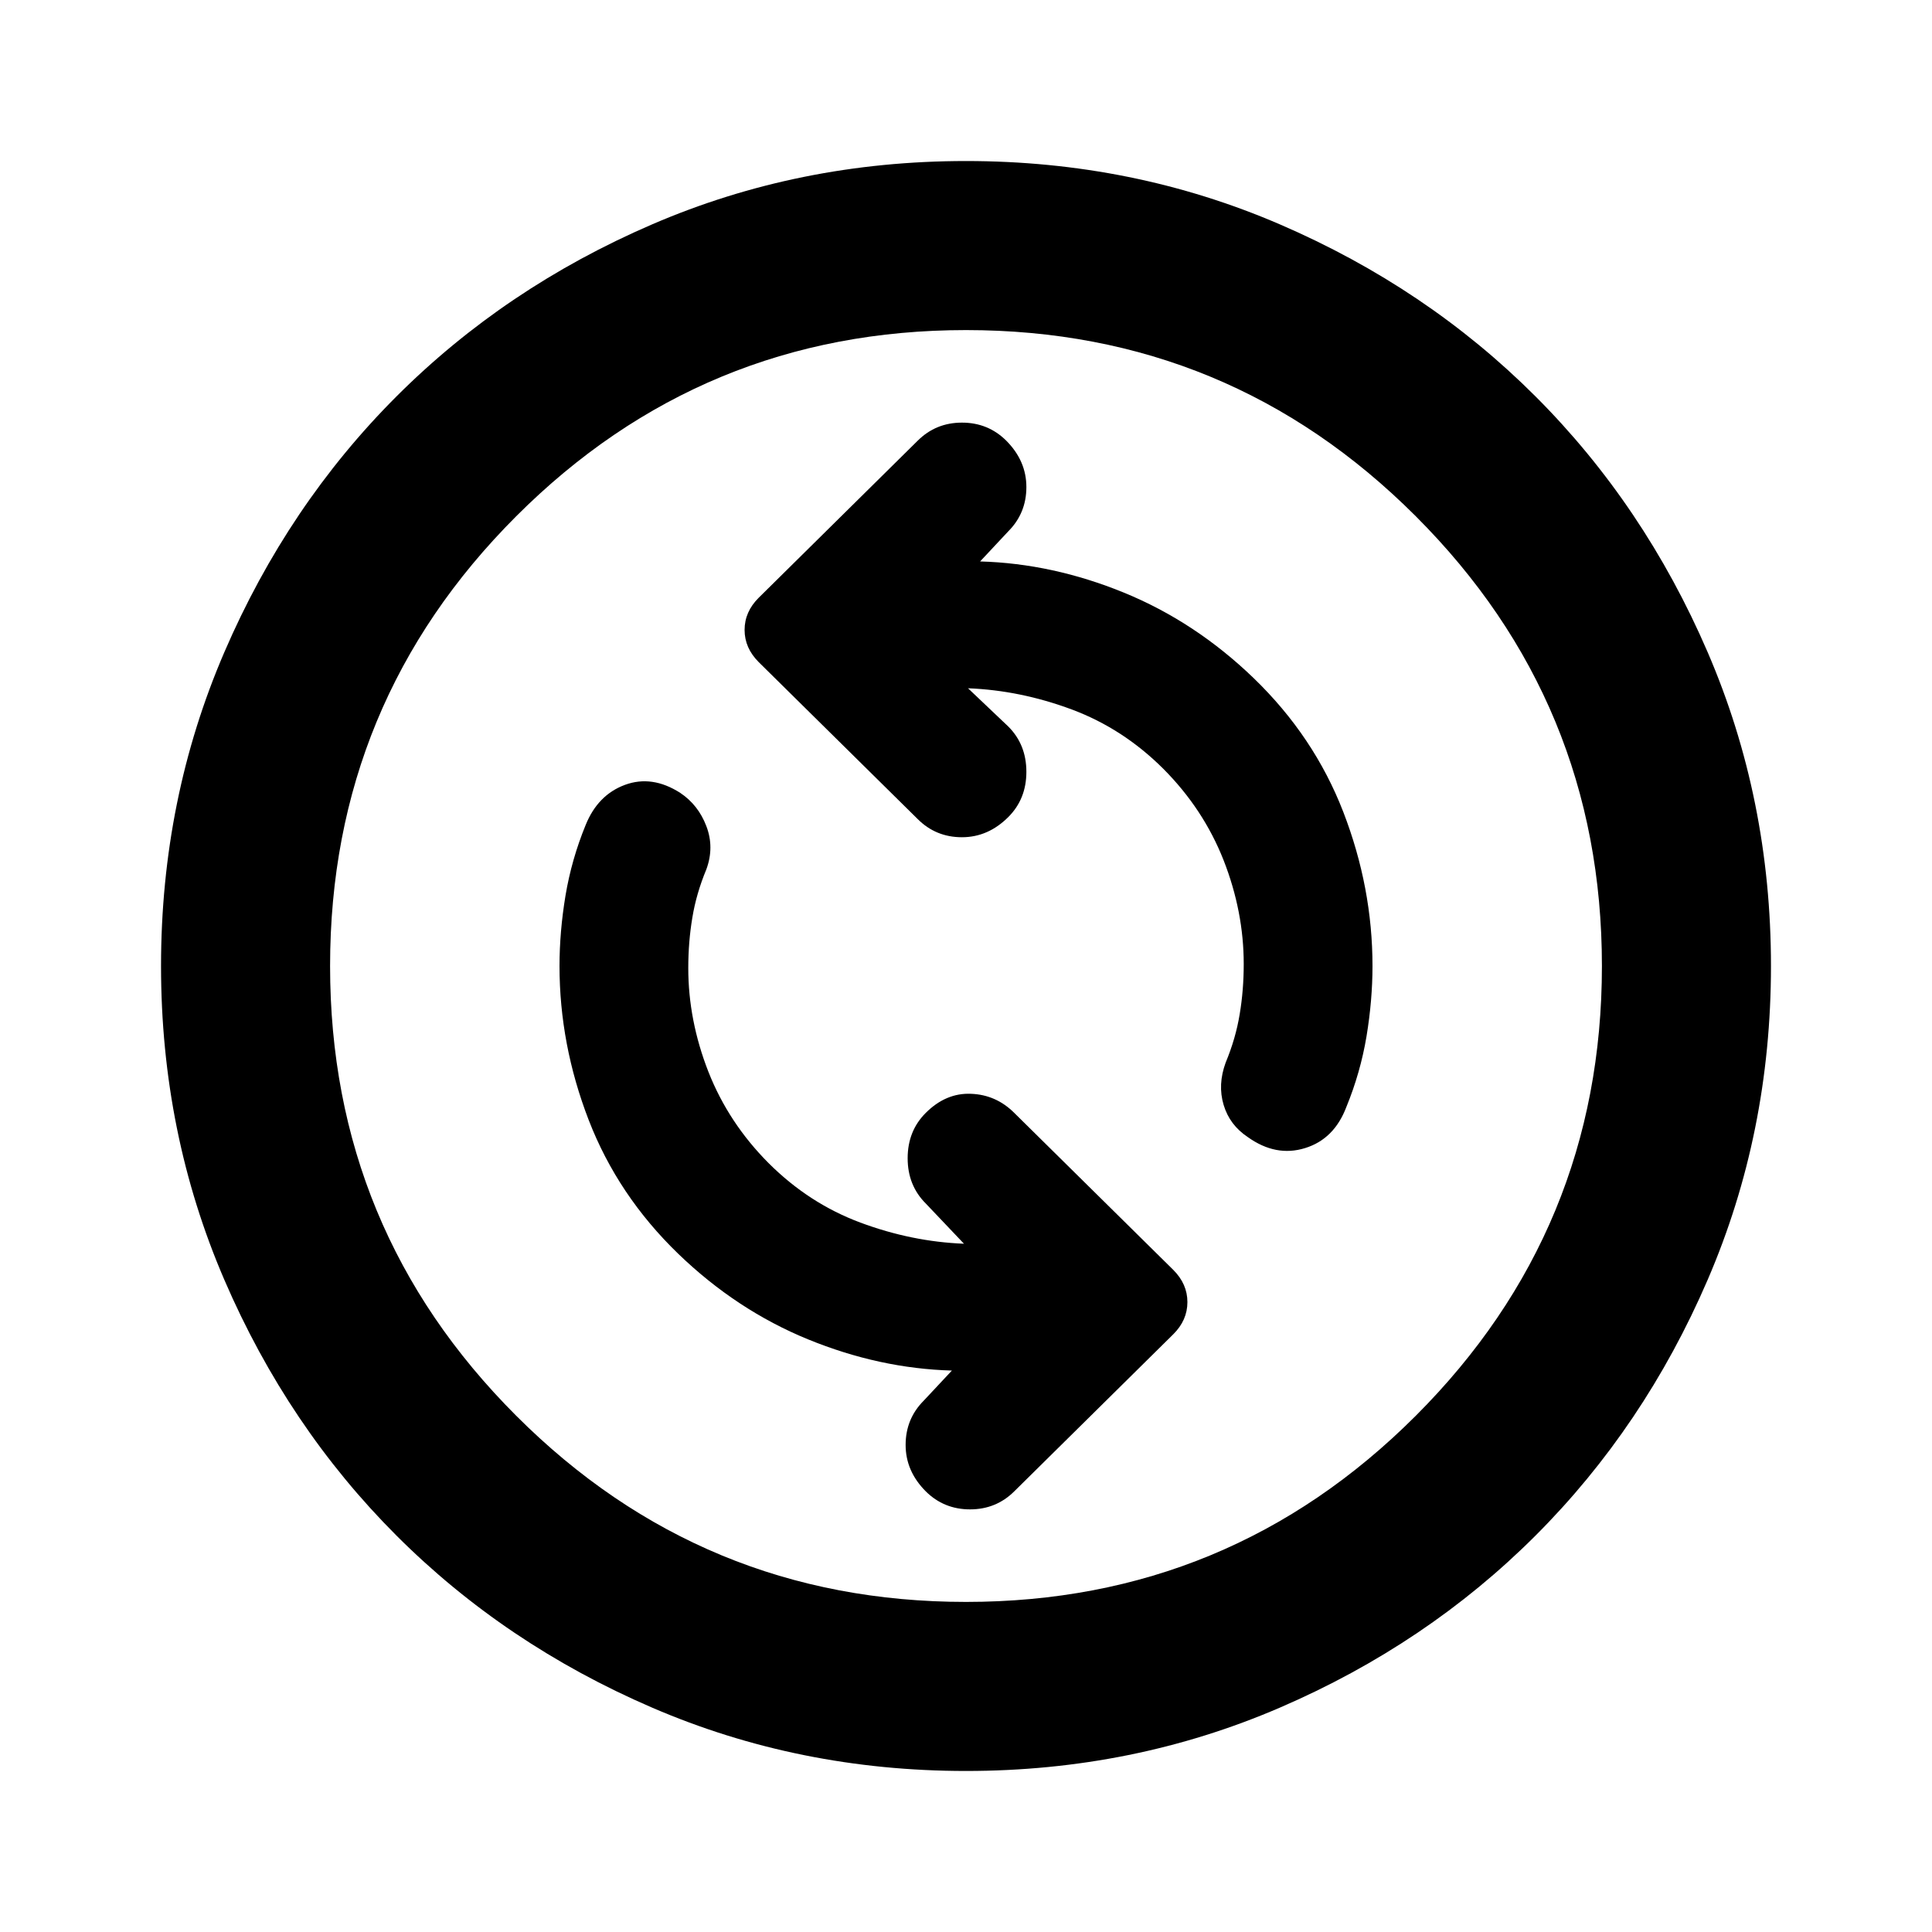 <svg xmlns="http://www.w3.org/2000/svg" height="20" width="20"><path d="M12.917 11.771Q13.208 11.979 13.51 11.885Q13.812 11.792 13.938 11.458Q14.083 11.104 14.146 10.729Q14.208 10.354 14.208 10Q14.208 9.188 13.906 8.406Q13.604 7.625 12.979 7.021Q12.375 6.438 11.635 6.135Q10.896 5.833 10.146 5.812L10.438 5.5Q10.625 5.312 10.625 5.042Q10.625 4.771 10.417 4.562Q10.229 4.375 9.958 4.375Q9.688 4.375 9.5 4.562L7.854 6.188Q7.708 6.333 7.708 6.521Q7.708 6.708 7.854 6.854L9.5 8.479Q9.688 8.667 9.958 8.667Q10.229 8.667 10.438 8.458Q10.625 8.271 10.625 7.99Q10.625 7.708 10.438 7.521L10.021 7.125Q10.562 7.146 11.094 7.344Q11.625 7.542 12.042 7.958Q12.458 8.375 12.667 8.906Q12.875 9.438 12.875 9.979Q12.875 10.25 12.833 10.5Q12.792 10.75 12.688 11Q12.604 11.229 12.667 11.438Q12.729 11.646 12.917 11.771ZM9.583 15.438Q9.771 15.625 10.042 15.625Q10.312 15.625 10.5 15.438L12.146 13.812Q12.292 13.667 12.292 13.479Q12.292 13.292 12.146 13.146L10.5 11.521Q10.312 11.333 10.052 11.323Q9.792 11.312 9.583 11.521Q9.396 11.708 9.396 11.99Q9.396 12.271 9.583 12.458L9.979 12.875Q9.438 12.854 8.906 12.656Q8.375 12.458 7.958 12.042Q7.542 11.625 7.333 11.094Q7.125 10.562 7.125 10.021Q7.125 9.75 7.167 9.5Q7.208 9.25 7.312 9Q7.396 8.771 7.312 8.552Q7.229 8.333 7.042 8.208Q6.75 8.021 6.469 8.125Q6.188 8.229 6.062 8.542Q5.917 8.896 5.854 9.271Q5.792 9.646 5.792 10Q5.792 10.812 6.094 11.594Q6.396 12.375 7.021 12.979Q7.625 13.562 8.365 13.865Q9.104 14.167 9.854 14.188L9.562 14.5Q9.375 14.688 9.375 14.958Q9.375 15.229 9.583 15.438ZM10 18.333Q8.271 18.333 6.75 17.677Q5.229 17.021 4.104 15.896Q2.979 14.771 2.323 13.25Q1.667 11.729 1.667 10Q1.667 8.271 2.323 6.75Q2.979 5.229 4.104 4.104Q5.229 2.979 6.75 2.323Q8.271 1.667 10 1.667Q11.729 1.667 13.25 2.323Q14.771 2.979 15.896 4.104Q17.021 5.229 17.677 6.75Q18.333 8.271 18.333 10Q18.333 11.729 17.677 13.25Q17.021 14.771 15.896 15.896Q14.771 17.021 13.25 17.677Q11.729 18.333 10 18.333ZM10 10Q10 10 10 10Q10 10 10 10Q10 10 10 10Q10 10 10 10Q10 10 10 10Q10 10 10 10Q10 10 10 10Q10 10 10 10ZM10 16.583Q12.729 16.583 14.656 14.656Q16.583 12.729 16.583 10Q16.583 7.271 14.656 5.344Q12.729 3.417 10 3.417Q7.271 3.417 5.344 5.344Q3.417 7.271 3.417 10Q3.417 12.729 5.344 14.656Q7.271 16.583 10 16.583Z"/></svg>